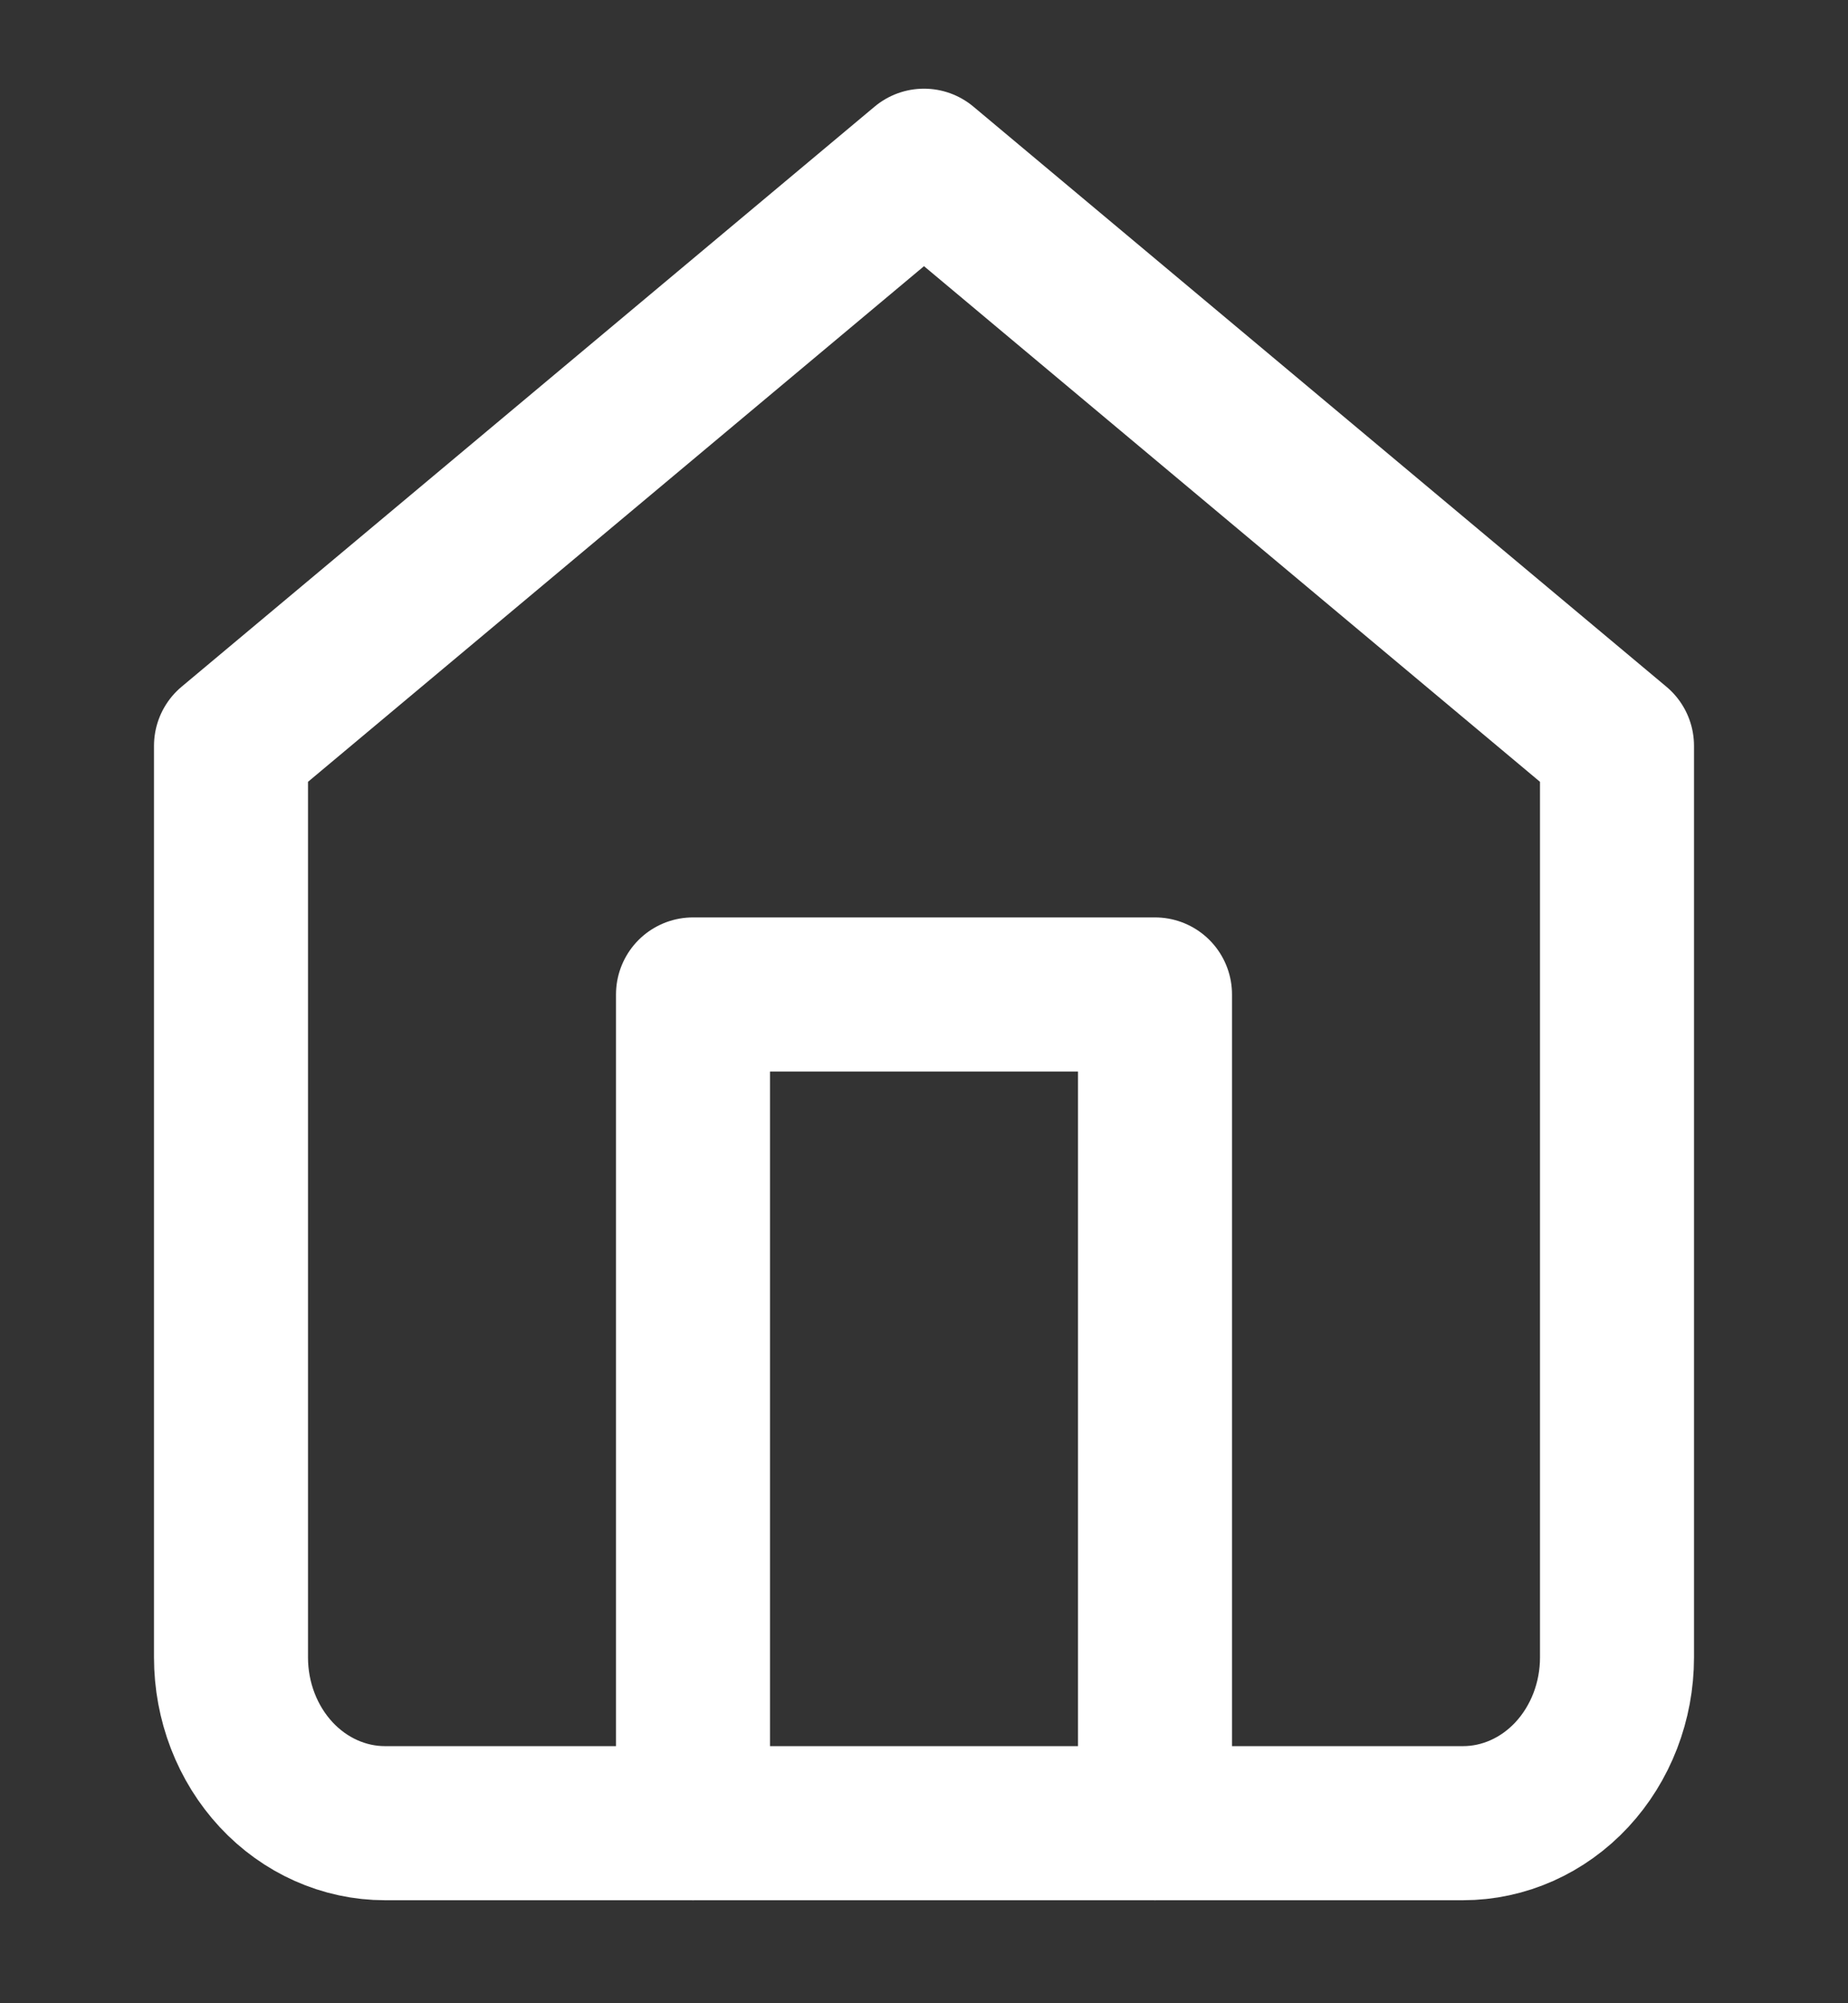 <svg width="24" height="26" viewBox="0 0 24 26" fill="none" xmlns="http://www.w3.org/2000/svg">
<rect x="0" y="0" width="24" height="26" fill="#333333" stroke="none"/>
<path d="M3 9.68L12 2.151L21 9.68V21.512C21 22.082 20.789 22.629 20.414 23.033C20.039 23.436 19.53 23.663 19 23.663H5C4.47 23.663 3.961 23.436 3.586 23.033C3.211 22.629 3 22.082 3 21.512V9.68Z" stroke="white" stroke-width="2" stroke-linecap="round" stroke-linejoin="round"/>
<path d="M9 23.663V12.907H15V23.663" stroke="white" stroke-width="2" stroke-linecap="round" stroke-linejoin="round"/>
</svg>
